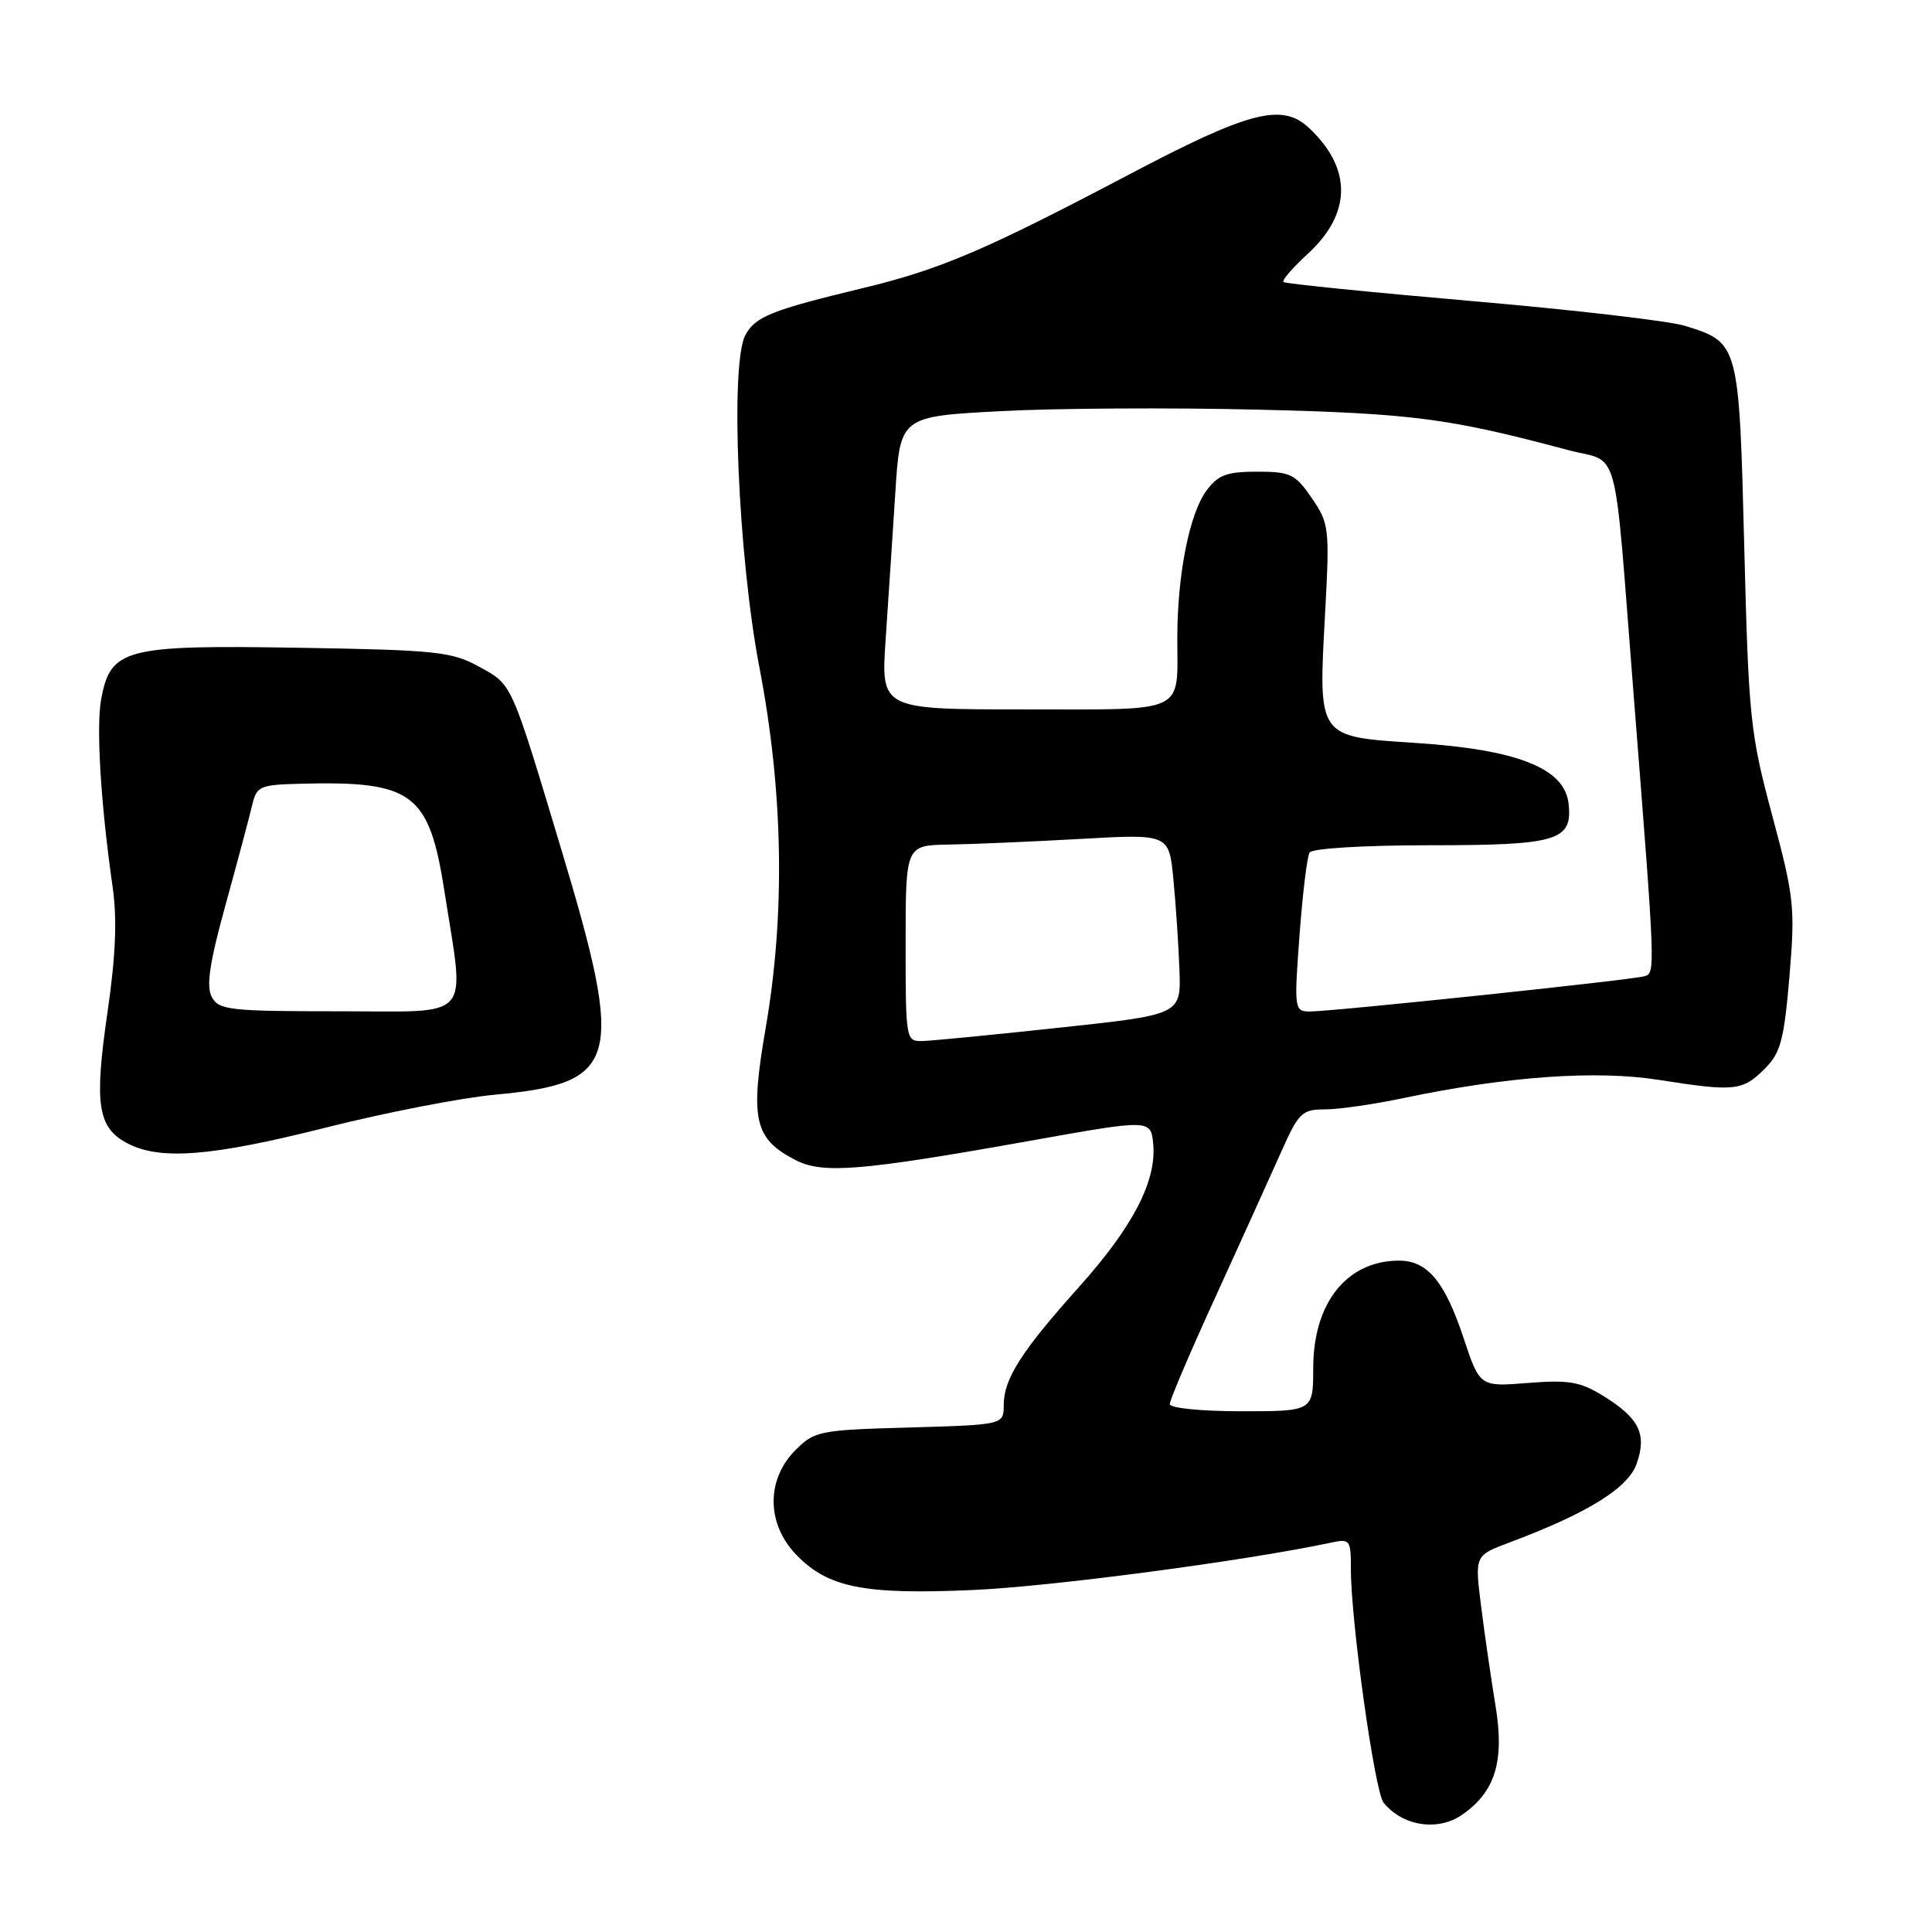 <?xml version="1.0" encoding="UTF-8" standalone="no"?>
<!DOCTYPE svg PUBLIC "-//W3C//DTD SVG 1.1//EN" "http://www.w3.org/Graphics/SVG/1.1/DTD/svg11.dtd" >
<svg xmlns="http://www.w3.org/2000/svg" xmlns:xlink="http://www.w3.org/1999/xlink" version="1.1" viewBox="0 0 256 256">
 <g >
 <path fill="currentColor"
d=" M 193.78 240.44 C 198.14 237.39 199.37 233.35 198.17 226.06 C 197.58 222.45 196.71 216.49 196.25 212.81 C 195.41 206.12 195.41 206.12 199.95 204.41 C 210.37 200.51 215.74 197.18 216.87 193.94 C 218.24 190.01 217.21 187.91 212.43 184.96 C 209.39 183.08 207.86 182.82 202.46 183.25 C 196.08 183.76 196.08 183.76 193.92 177.26 C 191.41 169.71 189.10 166.99 185.25 167.04 C 178.41 167.12 174.02 172.68 174.01 181.25 C 174.00 187.00 174.00 187.00 164.50 187.00 C 159.15 187.00 155.00 186.58 155.00 186.05 C 155.00 185.52 157.73 179.11 161.08 171.80 C 164.42 164.48 168.30 155.91 169.71 152.75 C 172.07 147.43 172.51 147.00 175.57 147.00 C 177.38 147.00 182.09 146.32 186.03 145.49 C 199.70 142.62 211.47 141.78 219.80 143.09 C 229.84 144.67 230.90 144.56 233.82 141.63 C 235.95 139.51 236.39 137.84 237.11 129.40 C 237.88 120.23 237.74 118.91 234.83 108.06 C 231.90 97.13 231.70 95.18 231.12 72.35 C 230.43 45.42 230.42 45.40 223.25 43.17 C 221.19 42.53 208.47 41.05 195.00 39.89 C 181.53 38.72 170.31 37.59 170.07 37.37 C 169.83 37.15 171.27 35.48 173.26 33.66 C 179.11 28.30 179.18 22.34 173.46 16.96 C 169.88 13.60 165.55 14.72 149.50 23.18 C 130.44 33.21 124.60 35.70 114.31 38.18 C 102.24 41.09 100.10 41.94 98.77 44.39 C 96.72 48.17 97.79 73.65 100.63 88.46 C 103.79 104.91 104.07 121.05 101.46 136.20 C 99.36 148.35 99.93 150.88 105.40 153.71 C 109.03 155.58 114.02 155.17 136.50 151.16 C 152.50 148.30 152.50 148.30 152.81 151.62 C 153.26 156.49 150.10 162.58 143.00 170.50 C 135.33 179.06 133.01 182.70 133.00 186.15 C 133.00 188.79 133.00 188.79 120.52 189.15 C 108.58 189.48 107.93 189.61 105.40 192.15 C 101.52 196.03 101.55 201.88 105.47 205.97 C 109.69 210.38 114.46 211.33 129.00 210.68 C 139.35 210.22 165.03 206.82 176.25 204.43 C 178.90 203.86 179.00 203.99 179.00 207.94 C 179.00 214.85 182.16 237.42 183.33 238.86 C 185.86 241.99 190.56 242.70 193.78 240.44 Z  M 43.22 149.40 C 51.08 147.42 61.11 145.47 65.51 145.06 C 82.06 143.54 82.84 140.69 74.36 112.50 C 67.64 90.17 67.91 90.77 63.46 88.33 C 59.84 86.34 57.80 86.13 39.46 85.83 C 16.54 85.45 14.66 85.94 13.41 92.62 C 12.72 96.29 13.35 106.56 14.92 117.50 C 15.53 121.75 15.34 126.59 14.25 134.09 C 12.48 146.23 12.93 149.36 16.76 151.43 C 21.10 153.79 27.89 153.27 43.22 149.40 Z  M 120.00 125.00 C 120.00 112.00 120.00 112.00 125.75 111.91 C 128.91 111.86 136.76 111.52 143.20 111.16 C 154.90 110.50 154.90 110.50 155.48 116.50 C 155.80 119.80 156.16 125.19 156.28 128.47 C 156.50 134.44 156.50 134.44 140.50 136.16 C 131.70 137.11 123.49 137.91 122.25 137.94 C 120.03 138.00 120.00 137.83 120.00 125.00 Z  M 172.19 123.96 C 172.60 118.43 173.20 113.48 173.53 112.96 C 173.86 112.42 180.73 112.00 189.37 112.00 C 206.43 112.00 208.40 111.41 207.84 106.45 C 207.31 101.80 201.07 99.33 187.67 98.45 C 174.45 97.58 174.68 97.90 175.59 81.13 C 176.19 69.98 176.12 69.36 173.82 66.00 C 171.63 62.81 170.99 62.50 166.57 62.50 C 162.55 62.50 161.40 62.93 159.87 65.00 C 157.60 68.06 156.00 76.17 156.00 84.55 C 156.00 94.68 157.46 94.00 135.76 94.00 C 116.73 94.00 116.73 94.00 117.35 84.75 C 117.70 79.66 118.27 70.93 118.63 65.35 C 119.27 55.19 119.27 55.19 132.53 54.48 C 139.83 54.09 155.18 54.00 166.65 54.28 C 187.14 54.78 191.96 55.41 207.68 59.61 C 214.79 61.51 213.75 57.66 216.46 92.00 C 219.37 128.95 219.37 128.93 217.88 129.36 C 216.12 129.87 176.17 134.07 173.47 134.03 C 171.52 134.00 171.47 133.62 172.19 123.96 Z  M 28.06 132.10 C 27.30 130.69 27.77 127.55 29.90 119.85 C 31.47 114.16 33.04 108.26 33.40 106.75 C 34.00 104.17 34.39 103.99 39.77 103.85 C 54.71 103.46 56.85 105.05 58.89 118.09 C 61.60 135.50 62.91 134.00 45.02 134.00 C 30.38 134.00 28.99 133.84 28.06 132.10 Z "/>
</g>
</svg>